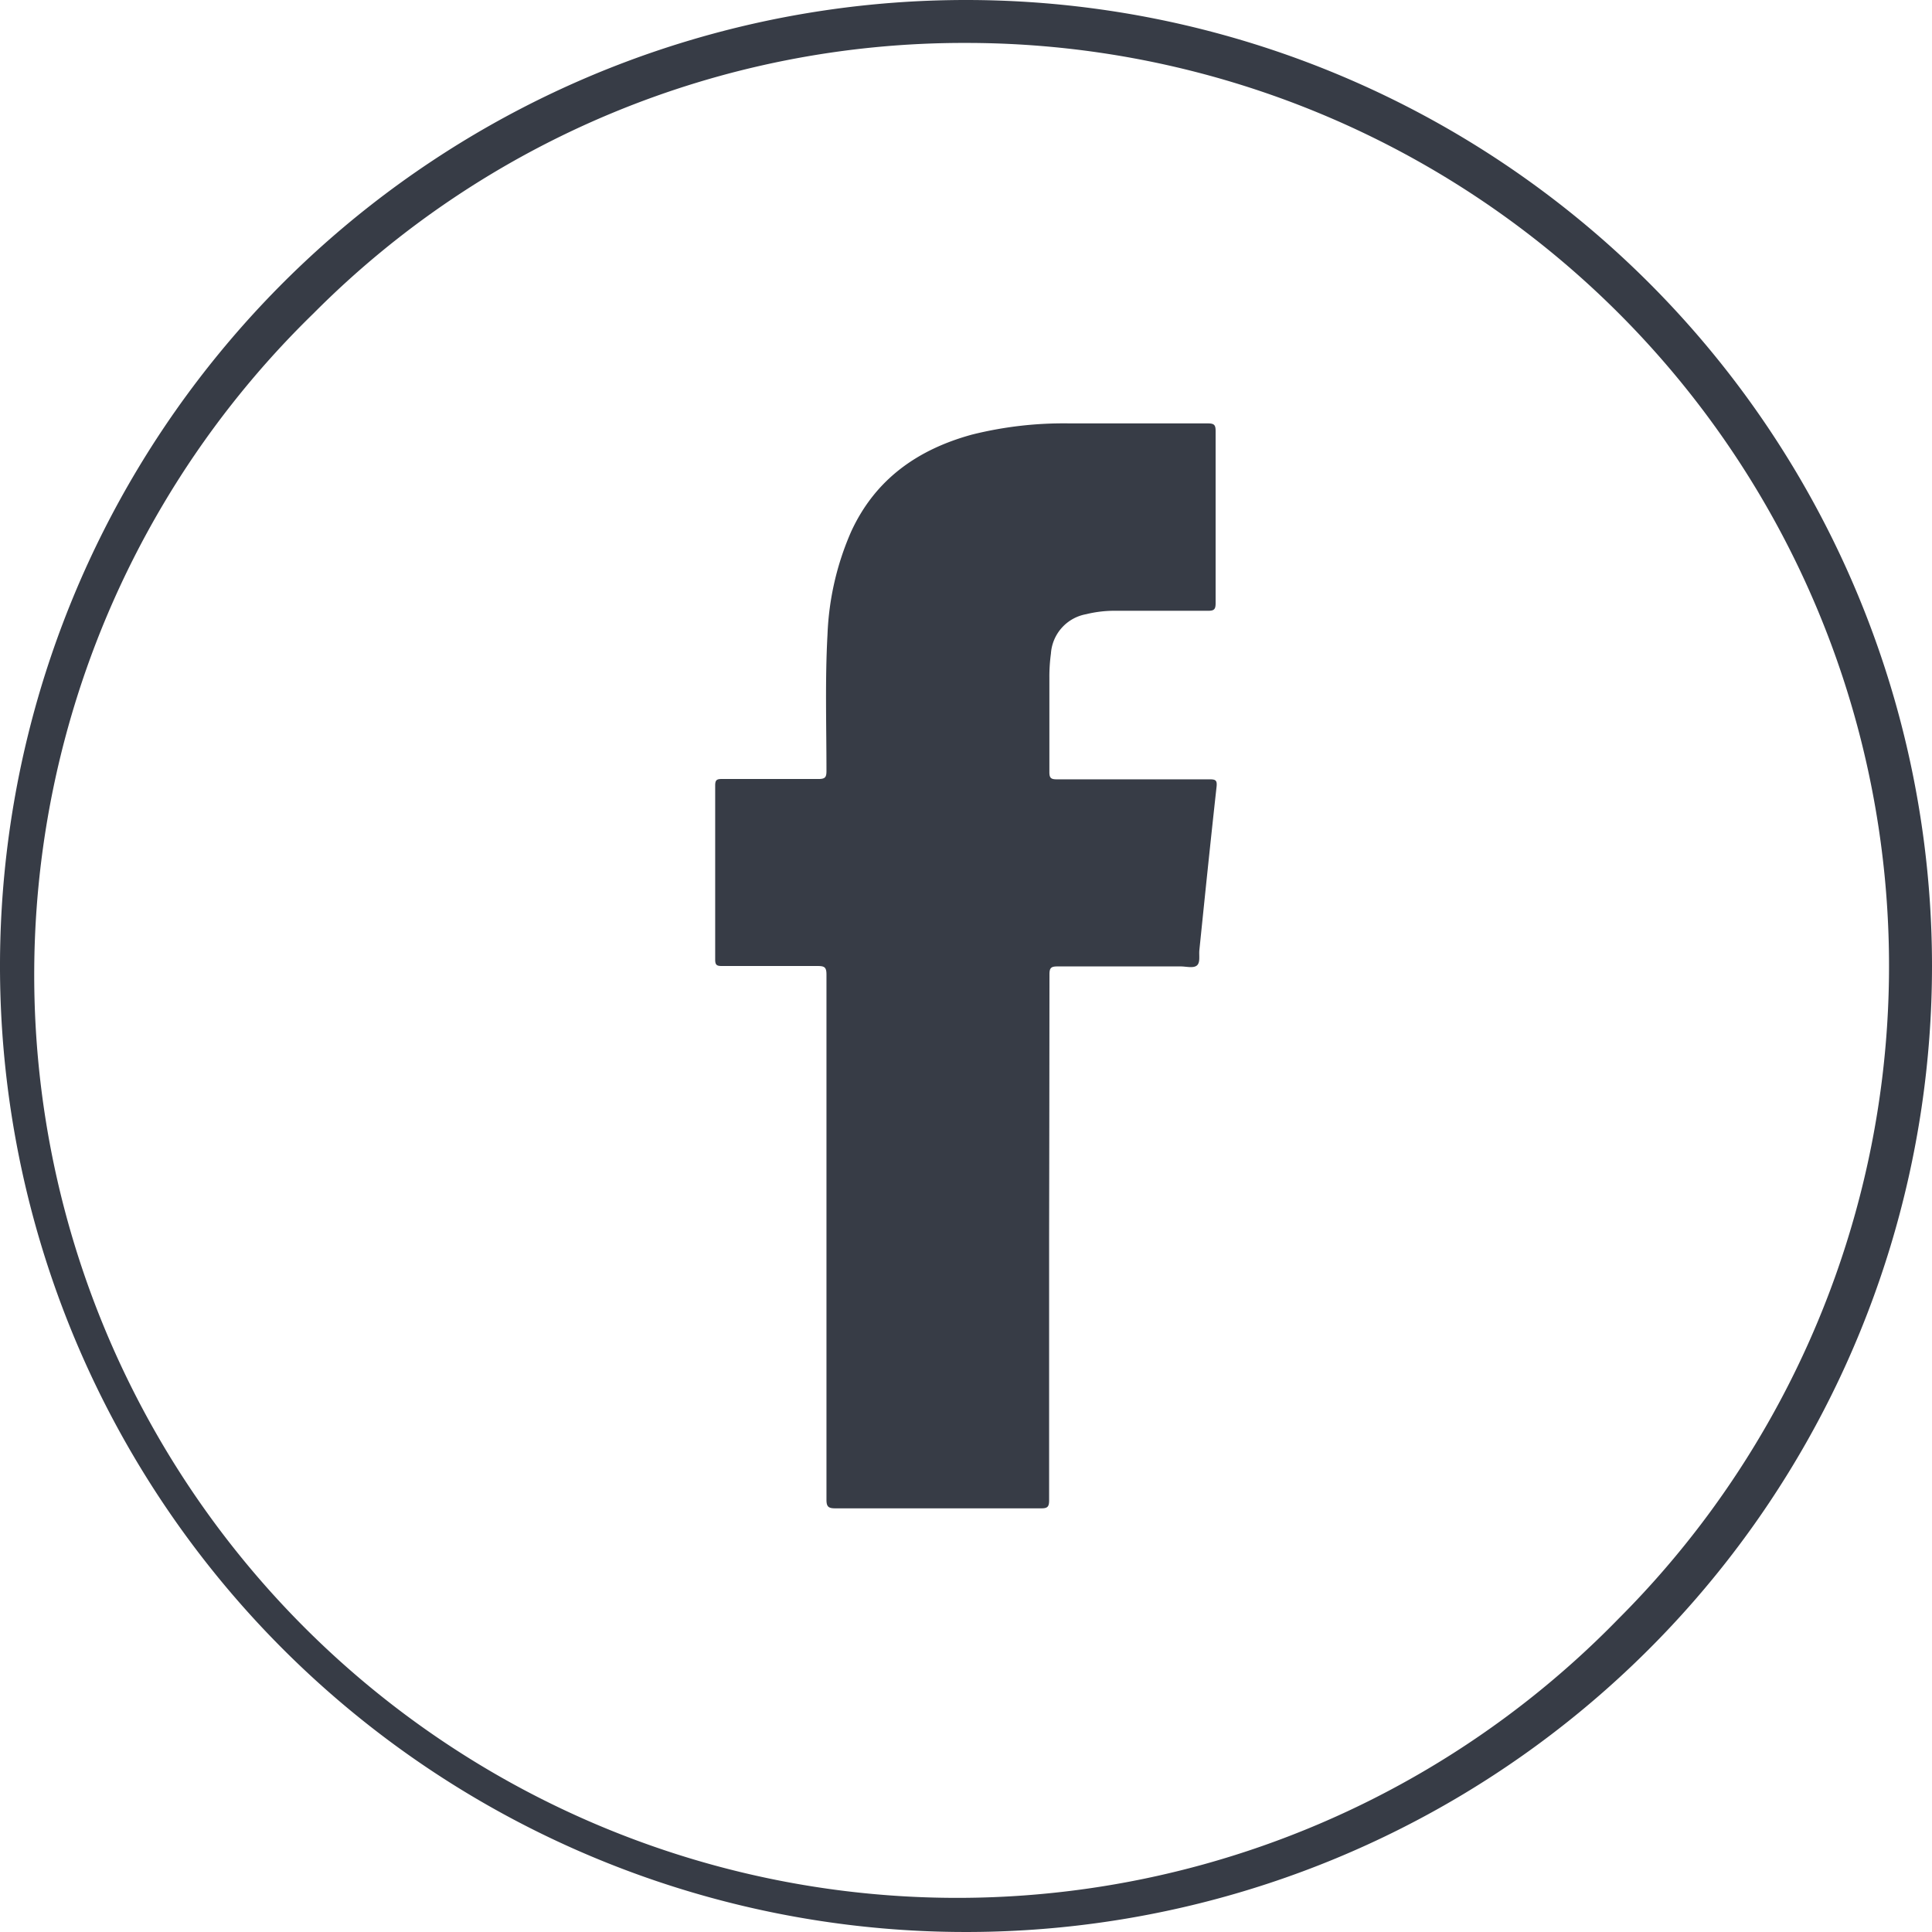 <svg id="Layer_1" data-name="Layer 1" xmlns="http://www.w3.org/2000/svg" width="225" height="225" viewBox="0 0 225 225"><defs><style>.cls-1{fill:#373c46;}</style></defs><title>facebook</title><path class="cls-1" d="M112.5,5a107.49,107.49,0,0,1,76,183.51,107.49,107.49,0,1,1-152-152A106.77,106.77,0,0,1,112.5,5m0-5A112.5,112.5,0,1,0,225,112.5,112.5,112.5,0,0,0,112.5,0Z"/><path class="cls-1" d="M122.18,144.06q0,15.33,0,30.66c0,.74-.17.95-.93.94q-12,0-24,0c-.8,0-1-.23-1-1q0-30.57,0-61.16c0-.88-.24-1-1.06-1-3.71,0-7.42,0-11.13,0-.57,0-.77-.11-.77-.73q0-10.14,0-20.3c0-.6.16-.75.75-.75,3.77,0,7.54,0,11.3,0,.78,0,.91-.23.91-.94,0-5.3-.17-10.59.12-15.88a32.94,32.94,0,0,1,2.76-12c2.81-6.1,7.75-9.56,14.08-11.29a44,44,0,0,1,11.43-1.3c5.35,0,10.7,0,16.05,0,.73,0,.88.2.88.89q0,10,0,20.05c0,.7-.17.89-.88.88-3.68,0-7.36,0-11,0a13.82,13.82,0,0,0-3.2.4,5,5,0,0,0-4.1,4.59,20.11,20.11,0,0,0-.18,2.79c0,3.65,0,7.31,0,11,0,.65.15.85.83.85,5.95,0,11.89,0,17.84,0,.7,0,.88.12.8.87-.7,6.32-1.35,12.65-2,19-.07.62.13,1.44-.28,1.8s-1.25.12-1.89.12c-4.78,0-9.57,0-14.35,0-.73,0-.94.15-.94.91Q122.21,128.72,122.18,144.06Z"/></svg>